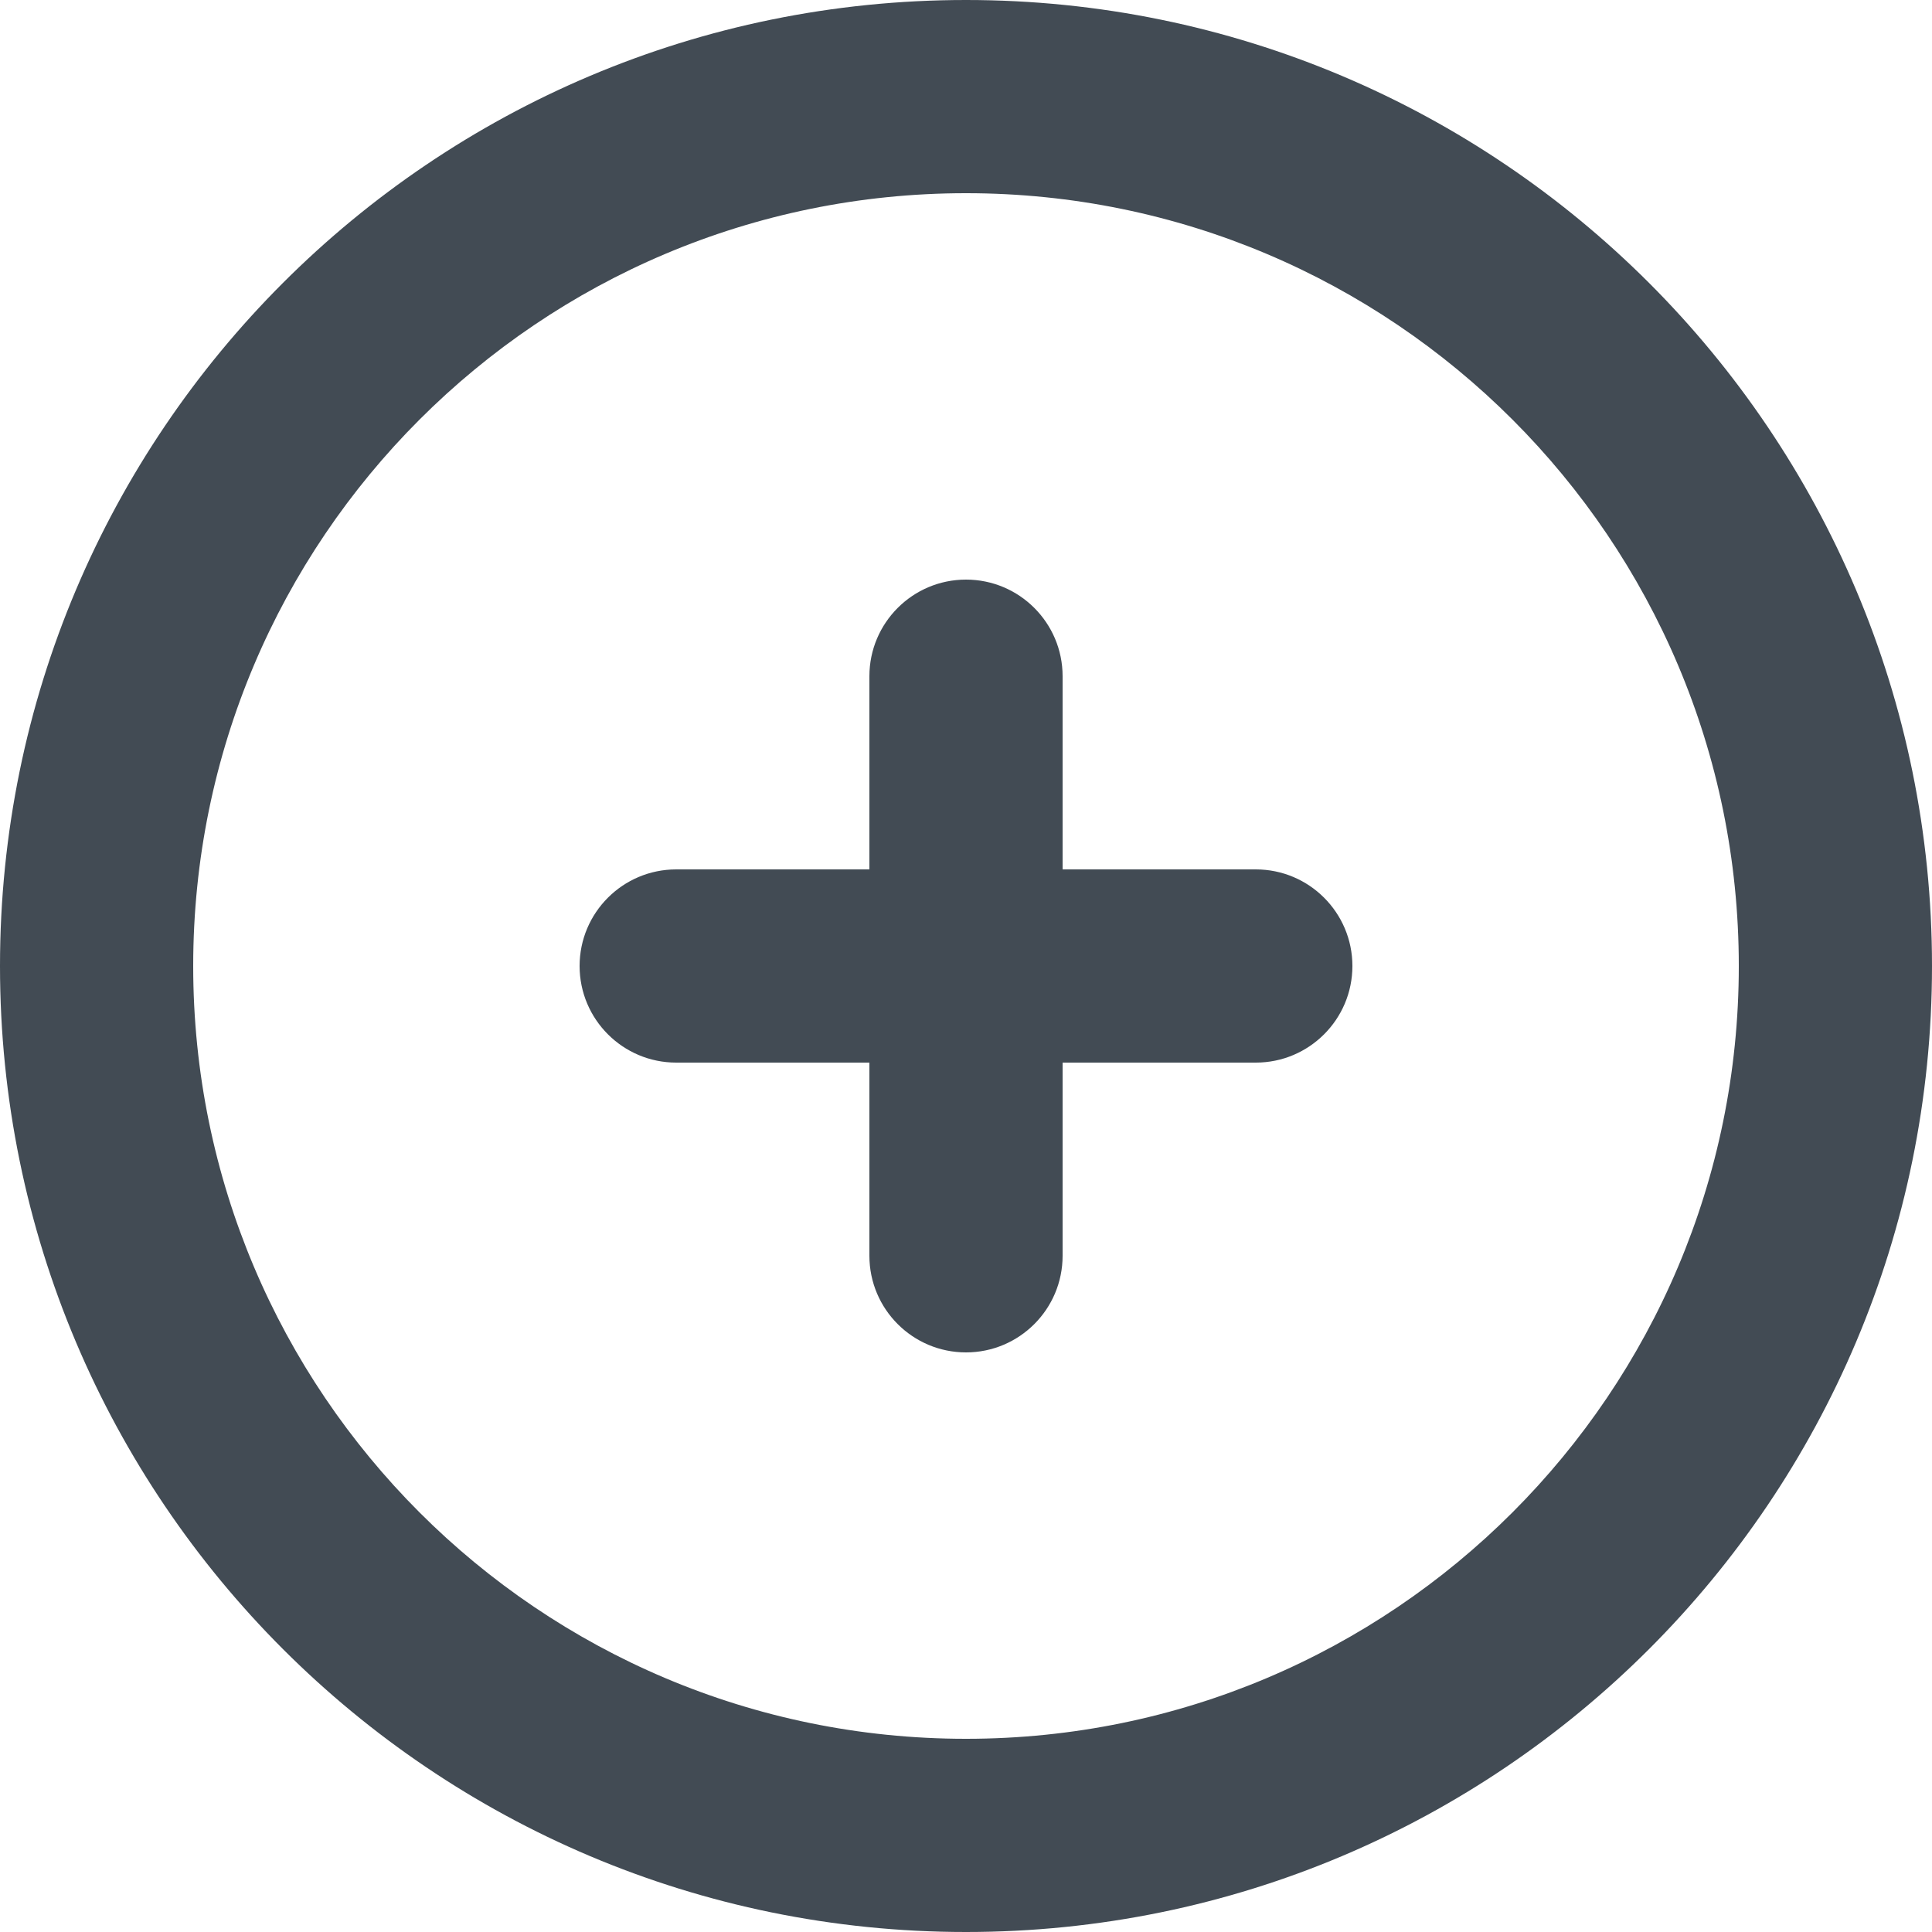 <?xml version="1.0" encoding="UTF-8" standalone="no"?>
<svg width="20px" height="20px" viewBox="0 0 20 20" version="1.1" xmlns="http://www.w3.org/2000/svg" xmlns:xlink="http://www.w3.org/1999/xlink">
    <!-- Generator: Sketch 48.2 (47327) - http://www.bohemiancoding.com/sketch -->
    <title>icons/ui/plus-circle</title>
    <desc>Created with Sketch.</desc>
    <defs></defs>
    <g id="UI-Components-(Symbols)" stroke="none" stroke-width="1" fill="none" fill-rule="evenodd">
        <g id="icons/ui/plus-circle" fill="#424B54" fill-rule="nonzero">
            <g id="icon-plus-circle">
                <path d="M10,20 C4.477,20 2.22044605e-15,15.523 1.77635684e-15,10 C1.33226763e-15,4.477 4.477,2.66453526e-15 10,1.77635684e-15 C15.523,2.22044605e-15 20,4.477 20,10 C20,15.523 15.523,20 10,20 Z M10,18 C14.418,18 18,14.418 18,10 C18,5.582 14.418,2 10,2 C5.582,2 2,5.582 2,10 C2,14.418 5.582,18 10,18 Z M11,9 L13,9 C13.552,9 14,9.448 14,10 C14,10.552 13.552,11 13,11 L11,11 L11,13 C11,13.552 10.552,14 10,14 C9.448,14 9,13.552 9,13 L9,11 L7,11 C6.448,11 6,10.552 6,10 C6,9.448 6.448,9 7,9 L9,9 L9,7 C9,6.448 9.448,6 10,6 C10.552,6 11,6.448 11,7 L11,9 Z" id="Shape"></path>
            </g>
        </g>
    </g>
</svg>